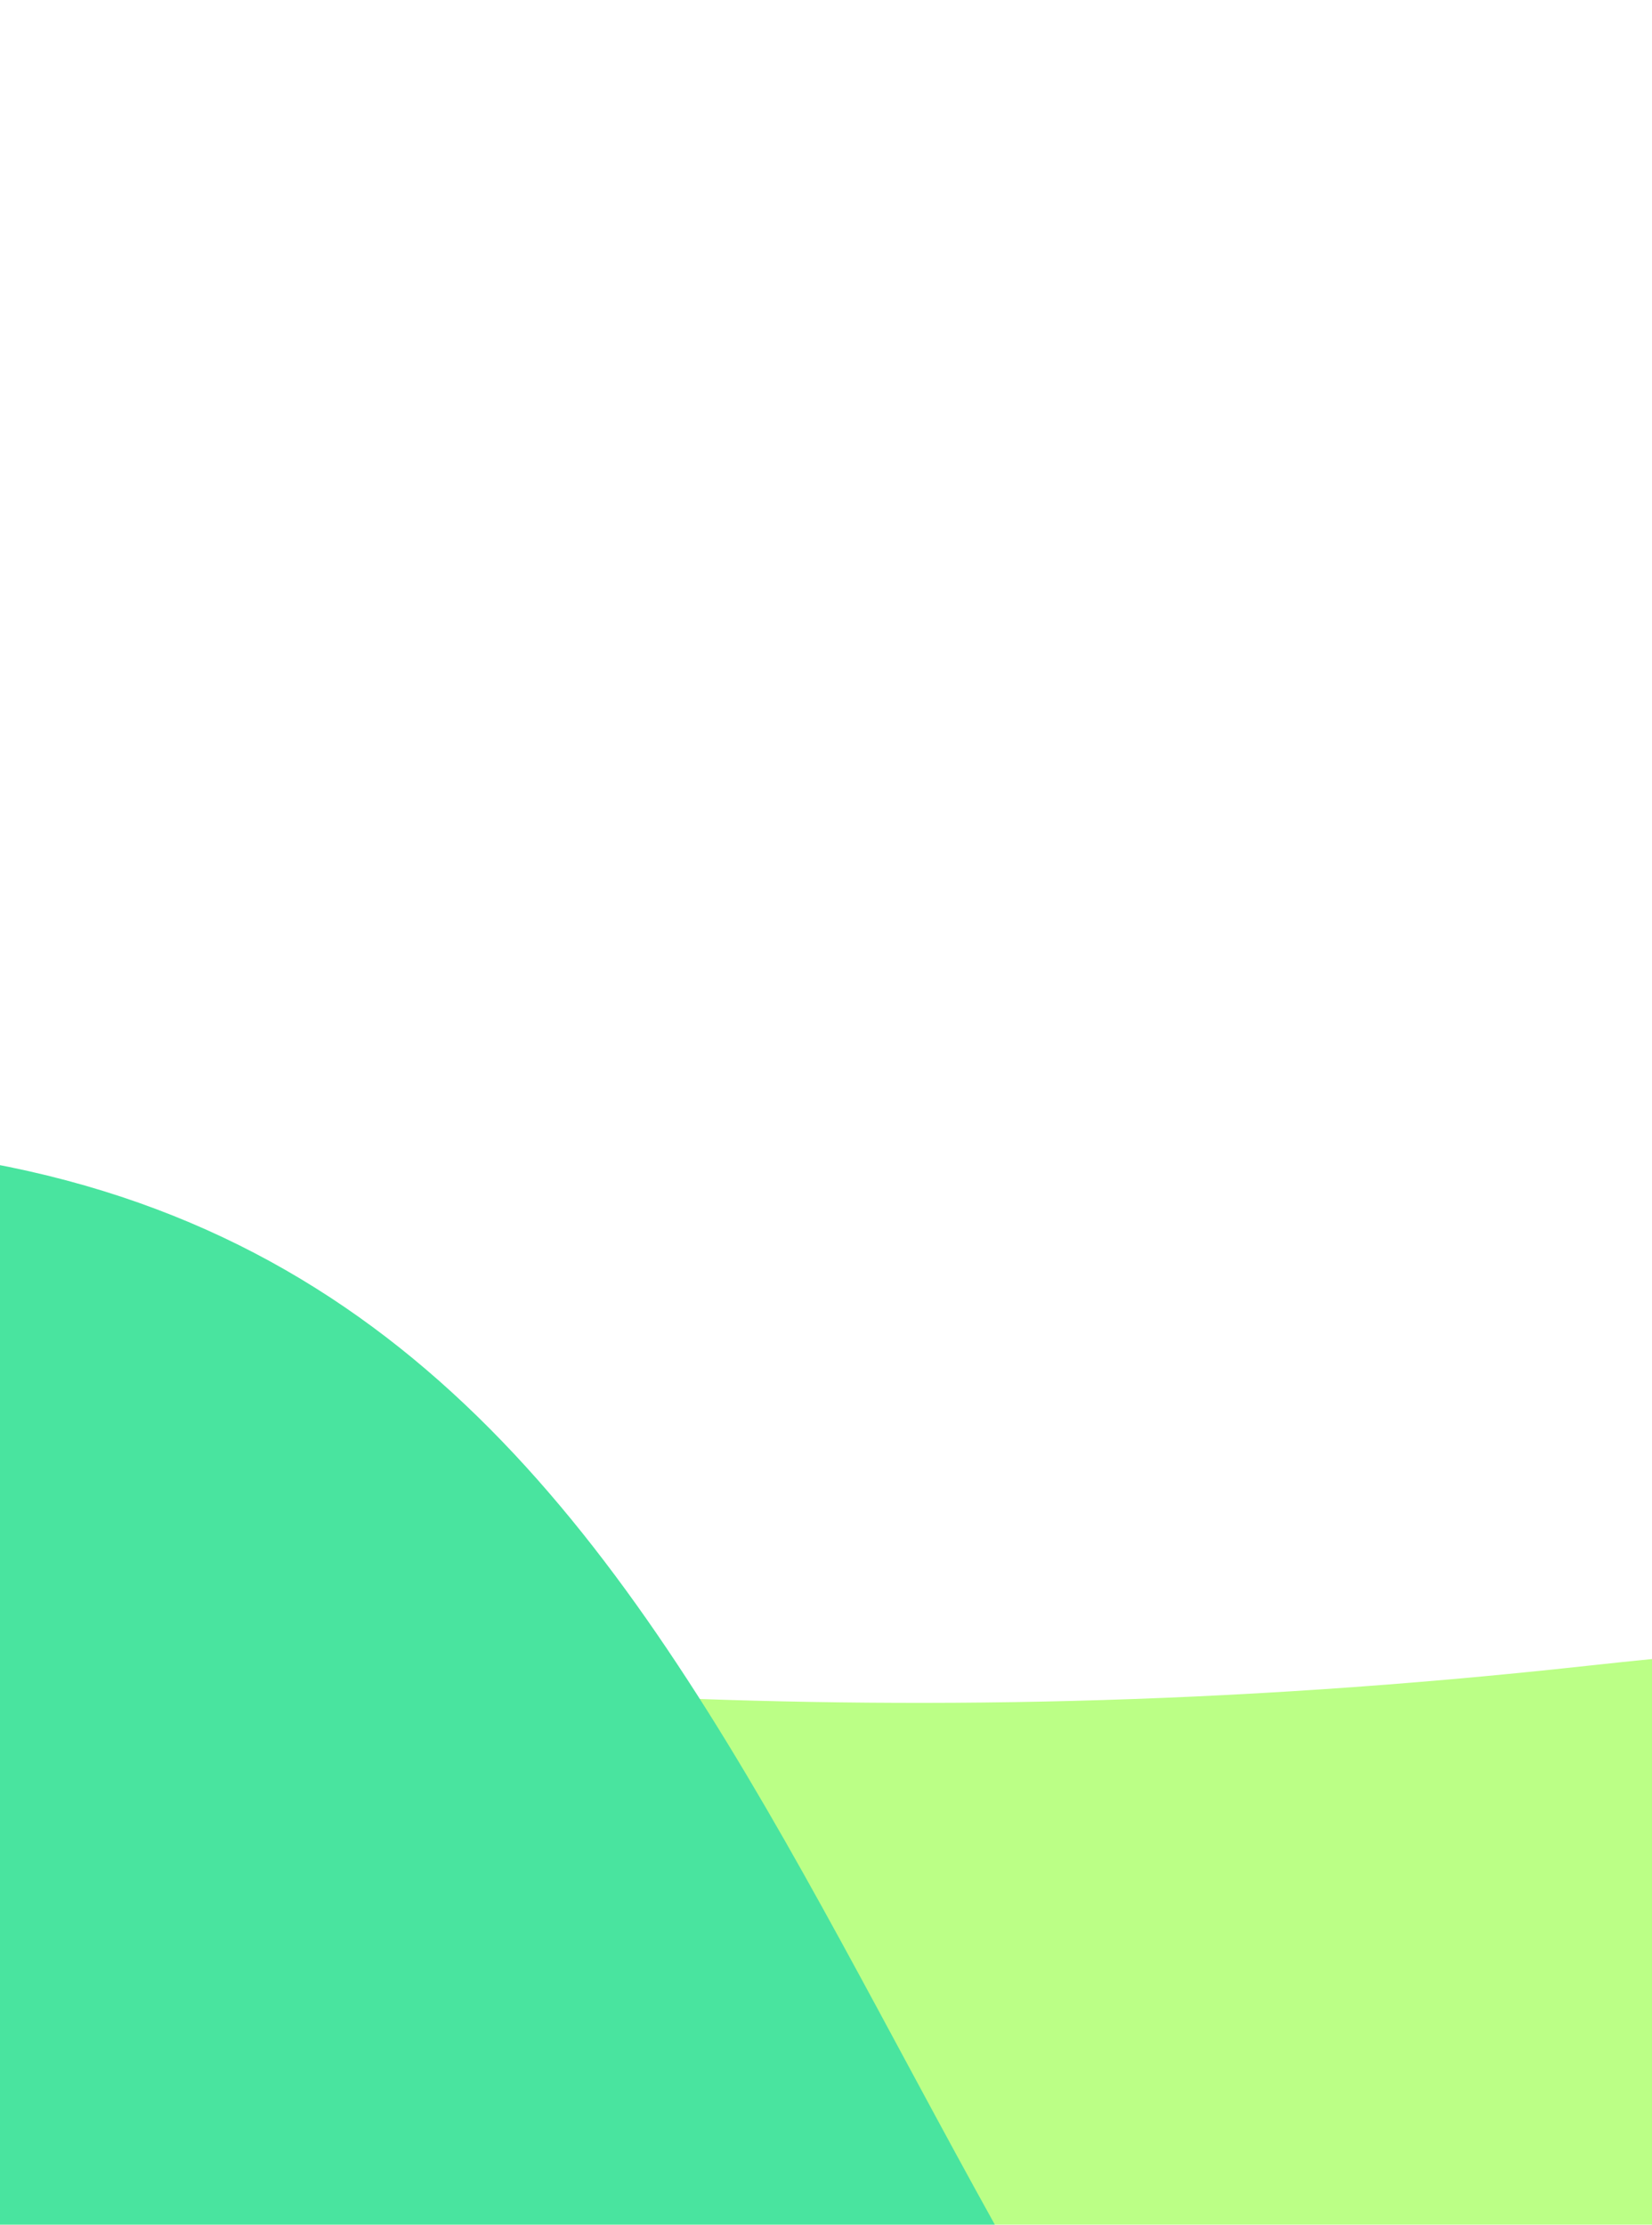 <svg width="375" height="505" viewBox="0 0 375 505" fill="none" xmlns="http://www.w3.org/2000/svg">
<g filter="url(#filter0_f_938_12224)">
<path d="M639.483 694.948C733.538 875.687 982.355 794.508 764.742 874.603C721.9 866.237 822.843 917.085 613.635 1022.27C404.426 1127.45 281.004 994.482 -5.68 982.6C-292.363 970.718 -720.359 1031.89 -731.777 848.243C-743.195 664.599 -796.983 436.801 -456.356 376.84C-115.728 316.88 27.192 414.613 360.29 378.12C693.387 341.628 521.913 469.023 639.483 694.948Z" fill="#BBFF86"/>
<path d="M276.395 586.971C373.412 724.428 104.179 890.042 -109.431 922.914C-323.041 955.785 -667.785 1043.76 -830.973 853.37C-994.161 662.982 -1040.07 570.673 -747.143 491.801C-454.211 412.93 -435.626 329.22 -147.36 269.963C140.906 210.705 155.123 415.149 276.395 586.971Z" fill="#49E49F"/>
</g>
<defs>
<filter id="filter0_f_938_12224" x="-1219.62" y="0.288" width="2330.38" height="1321.43" filterUnits="userSpaceOnUse" color-interpolation-filters="sRGB">
<feFlood flood-opacity="0" result="BackgroundImageFix"/>
<feBlend mode="normal" in="SourceGraphic" in2="BackgroundImageFix" result="shape"/>
<feGaussianBlur stdDeviation="129.611" result="effect1_foregroundBlur_938_12224"/>
</filter>
</defs>
</svg>
